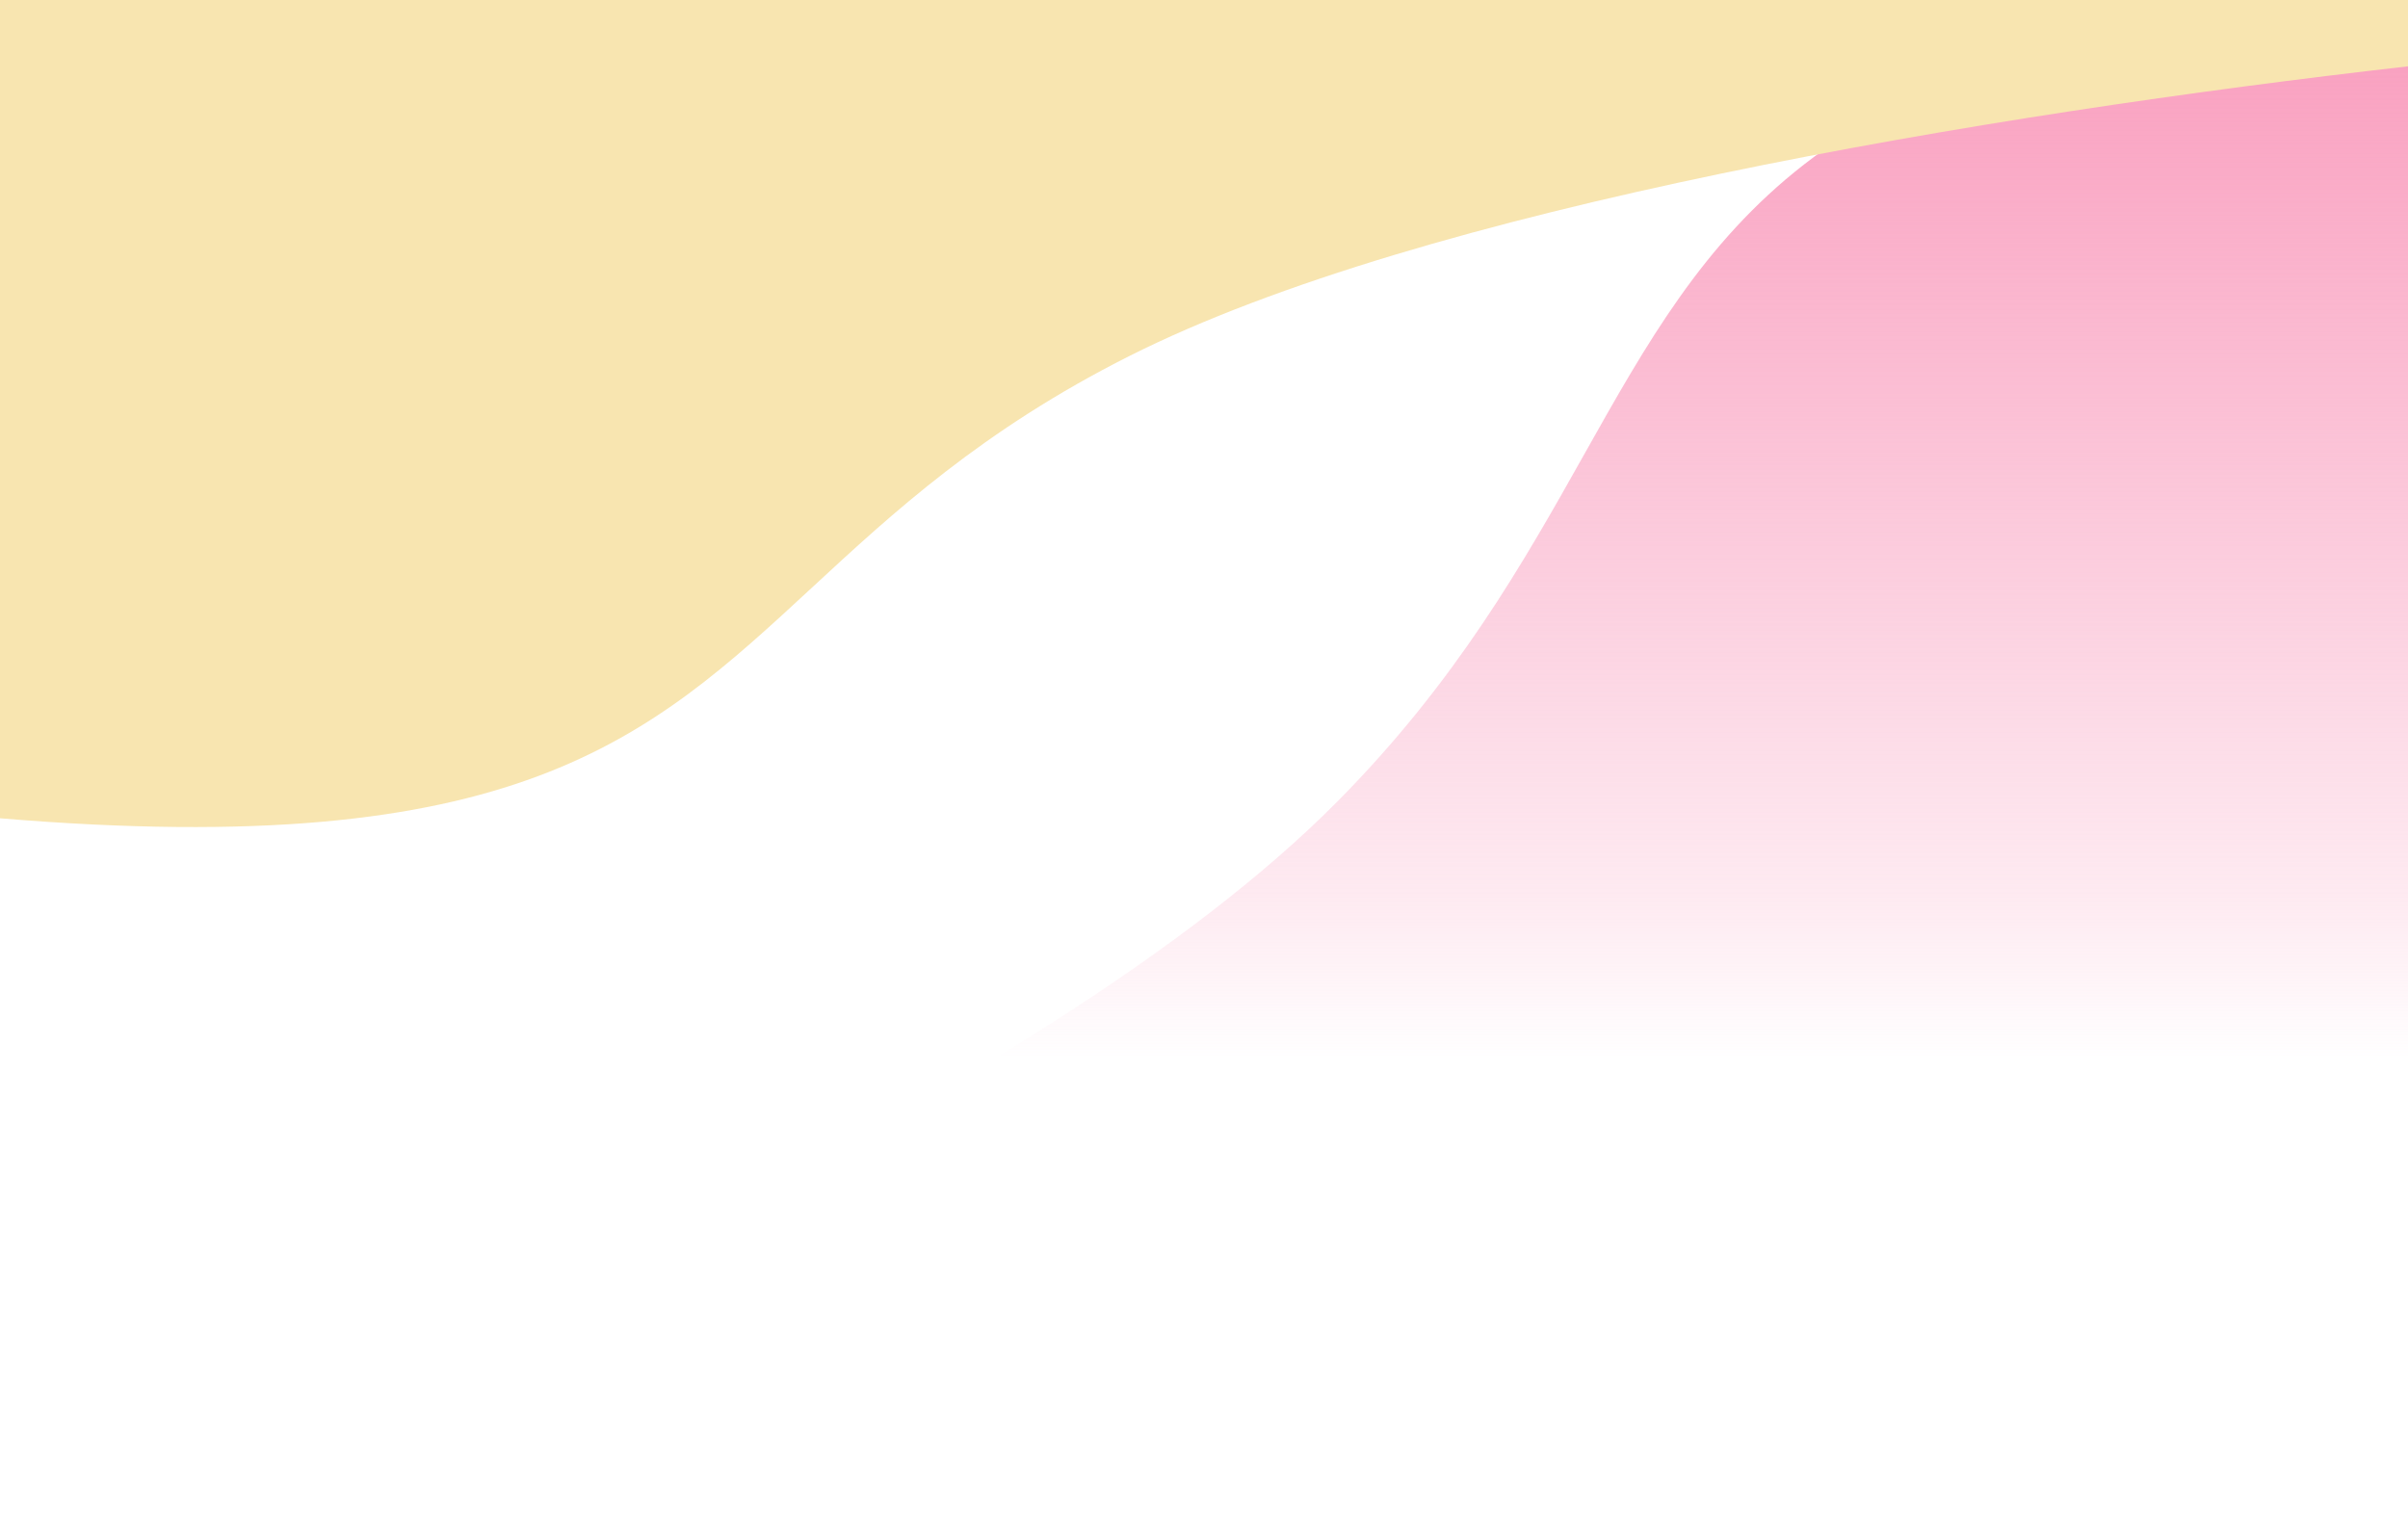 <svg width="1440" height="906" viewBox="0 0 1440 906" fill="none" xmlns="http://www.w3.org/2000/svg">
<g clip-path="url(#clip0_7_625)">
<path fill-rule="evenodd" clip-rule="evenodd" d="M0 906C217.436 829.249 622.364 658.333 799.571 479.545C871.224 407.252 911.104 336.274 947.356 271.754C1022.18 138.586 1081.54 32.927 1372.92 1.42167e-06L1440 0V906H0Z" fill="url(#paint0_linear_7_625)"/>
<path fill-rule="evenodd" clip-rule="evenodd" d="M1440 39.67C1187.17 68.476 850.998 124.458 675.29 212.956C587.326 257.259 534.024 306.581 485.571 351.416C387.099 442.534 308.657 515.118 1.83018e-05 489.374L7.94918e-05 2.03386e-05L1440 3.40782e-05L1440 39.67Z" fill="#F8E5B0"/>
</g>
<defs>
<linearGradient id="paint0_linear_7_625" x1="720" y1="0" x2="720" y2="906" gradientUnits="userSpaceOnUse">
<stop stop-color="#F99CBD"/>
<stop offset="0.6" stop-color="#F99CBD" stop-opacity="0.2"/>
<stop offset="0.7" stop-color="#F99CBD" stop-opacity="0"/>
</linearGradient>
<clipPath id="clip0_7_625">
<rect width="1440" height="906" fill="white"/>
</clipPath>
</defs>
</svg>
